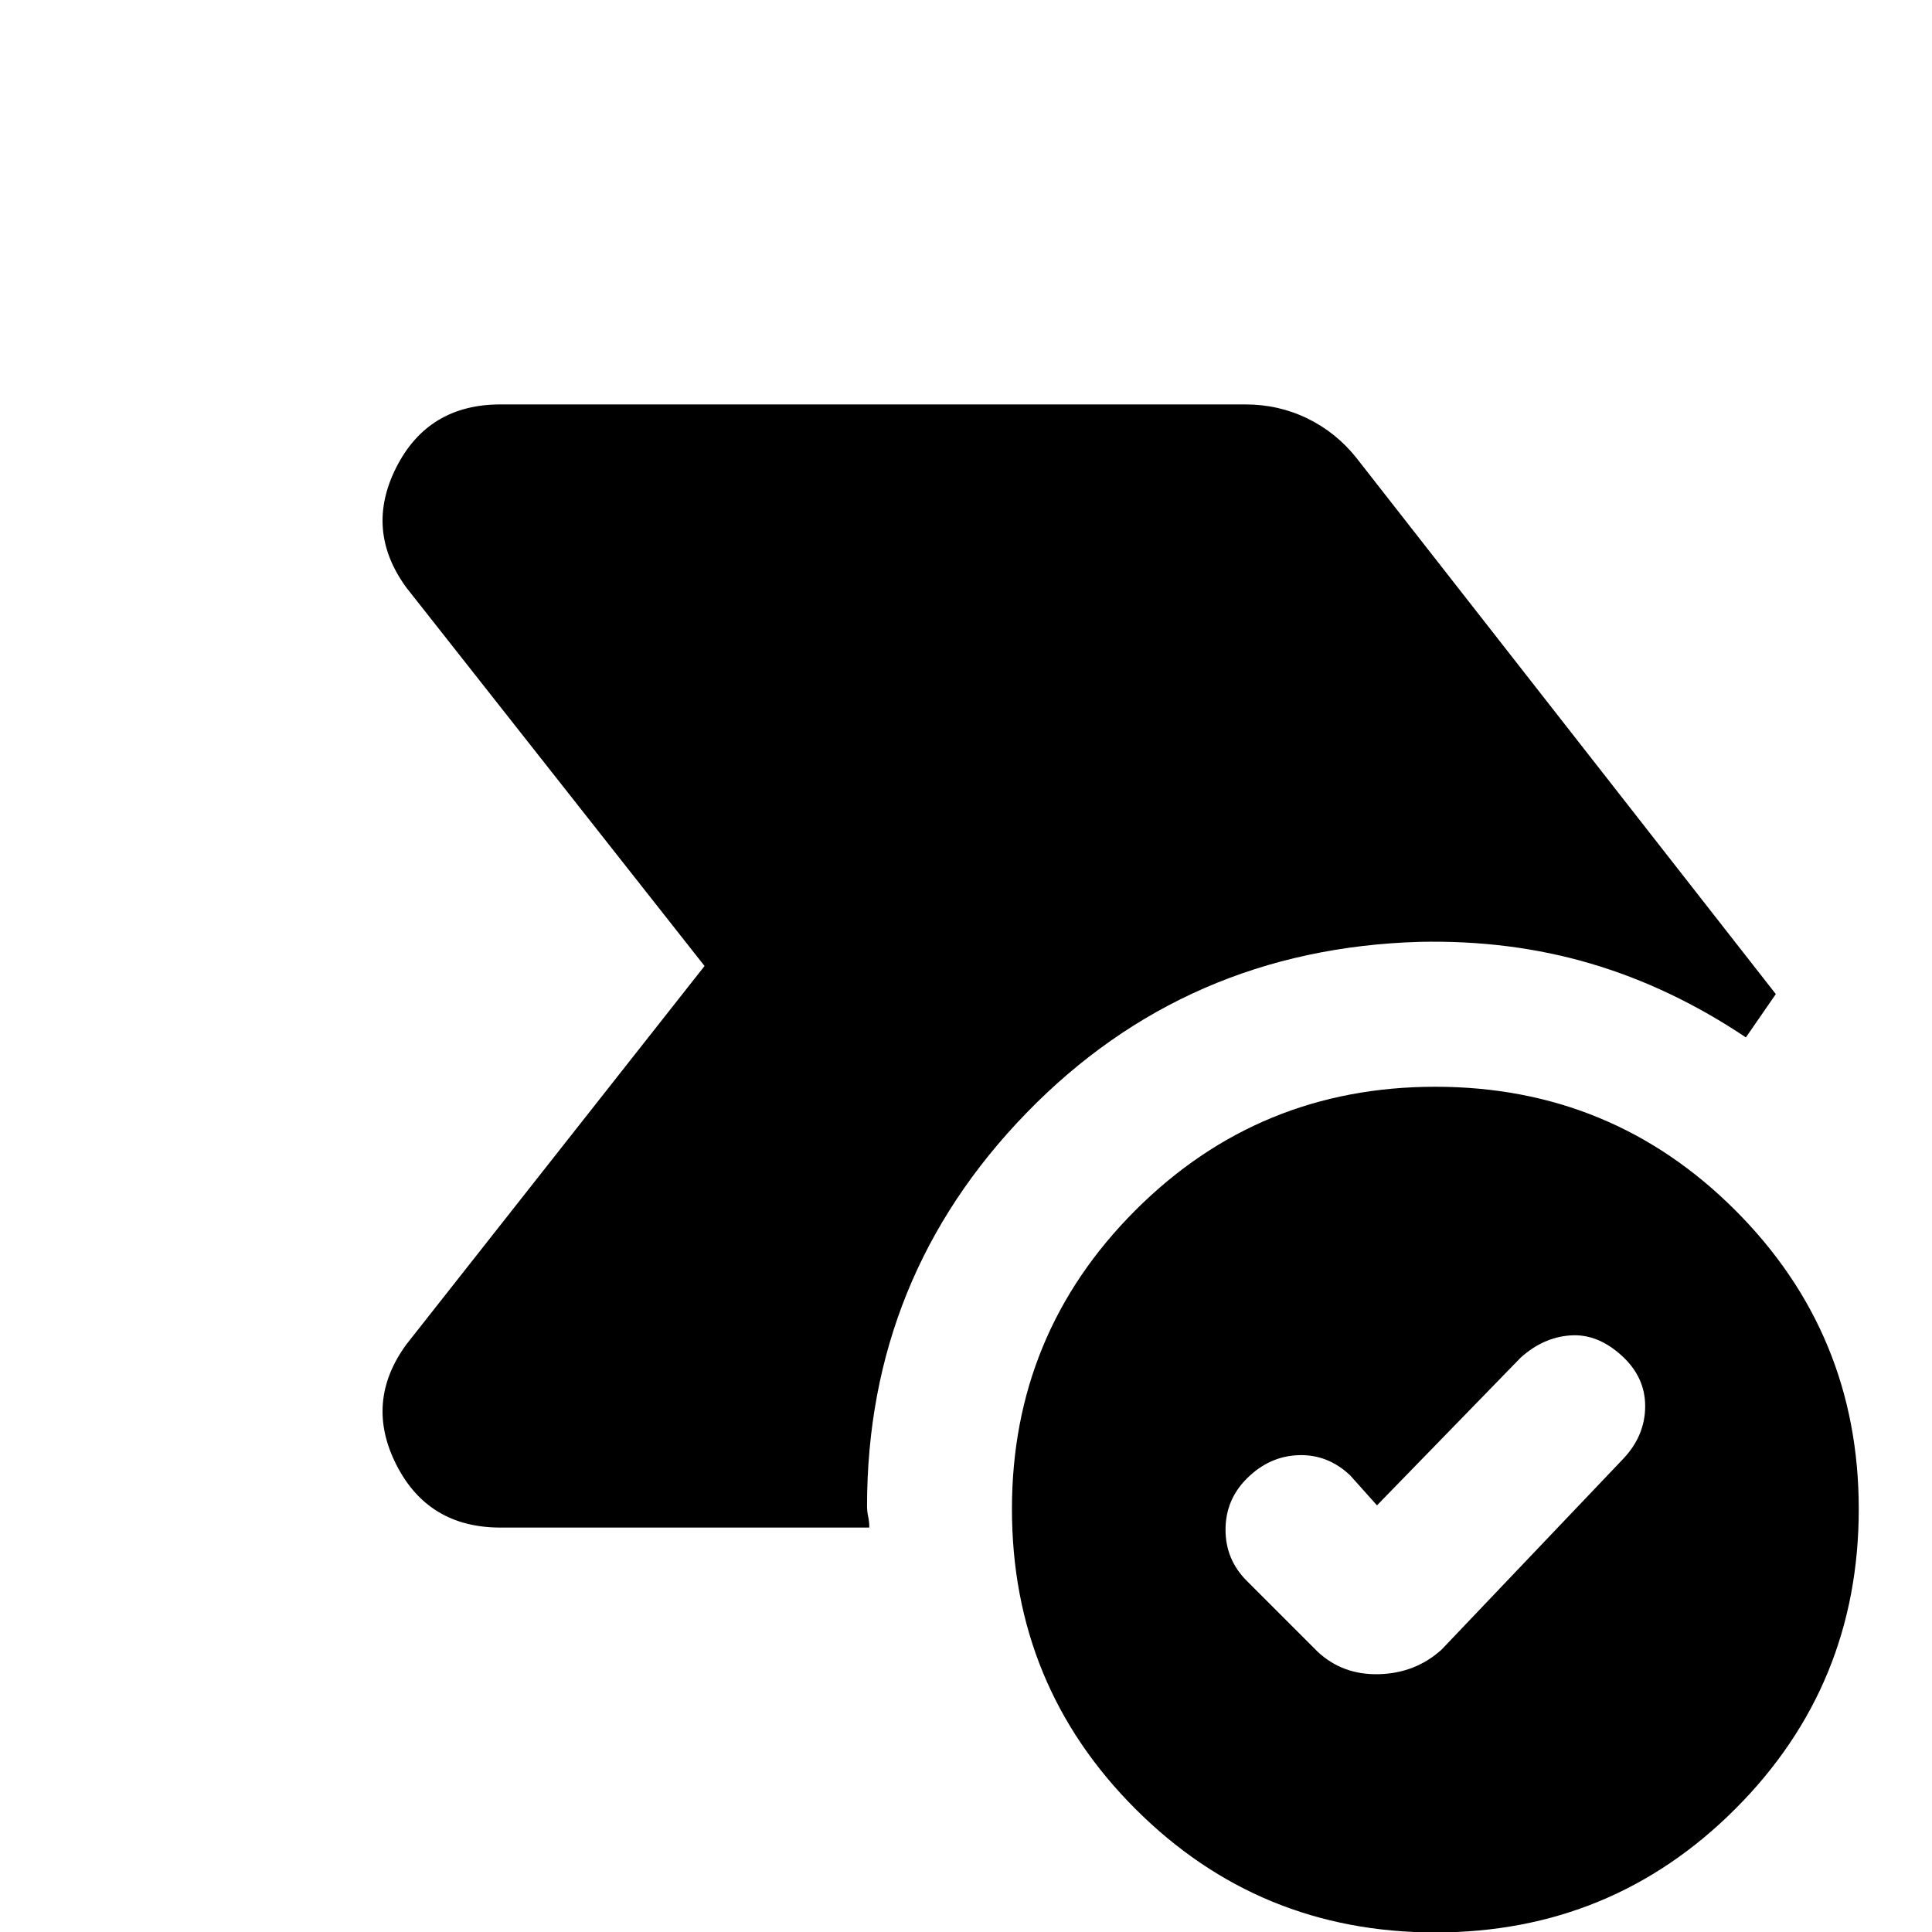 <svg xmlns="http://www.w3.org/2000/svg" height="20" viewBox="0 96 960 960" width="20"><path d="m684.217 844-13.304-14.87q-11.131-10.565-25.696-10.065-14.565.5-25.696 11.631-10.565 10.565-10.565 25.413t10.565 25.413l35.174 35.174q12.518 11.695 30.579 11.195 18.062-.5 31.03-12.195l90.609-95.174q10.565-11.427 10.565-25.844 0-14.417-11.565-24.982-12.131-11.131-25.696-10.131-13.565 1-24.696 11.131L684.217 844Zm29 212.22q-87.663 0-149.027-61.367-61.364-61.363-61.364-149.027 0-87.098 61.364-148.462 61.364-61.363 149.027-61.363 87.663 0 149.027 61.363 61.364 61.364 61.364 148.462 0 87.664-61.364 149.027-61.364 61.367-149.027 61.367ZM350.087 576 201.913 387.957q-20.826-28.522-4.981-59.762 15.845-31.239 51.764-31.239h370.086q16.612 0 30.951 7.014 14.34 7.014 24.398 19.726l208.261 266.261-14.87 21.522q-37.261-24.956-77.239-36.717-39.979-11.761-84.935-10.761-116.044 3.434-195.283 84.995-79.239 81.56-79.239 195.439 0 2.51.565 5.149.566 2.638.566 5.46H248.696q-35.919 0-51.764-31.239-15.845-31.24 4.981-59.762L350.087 576Z"/></svg>